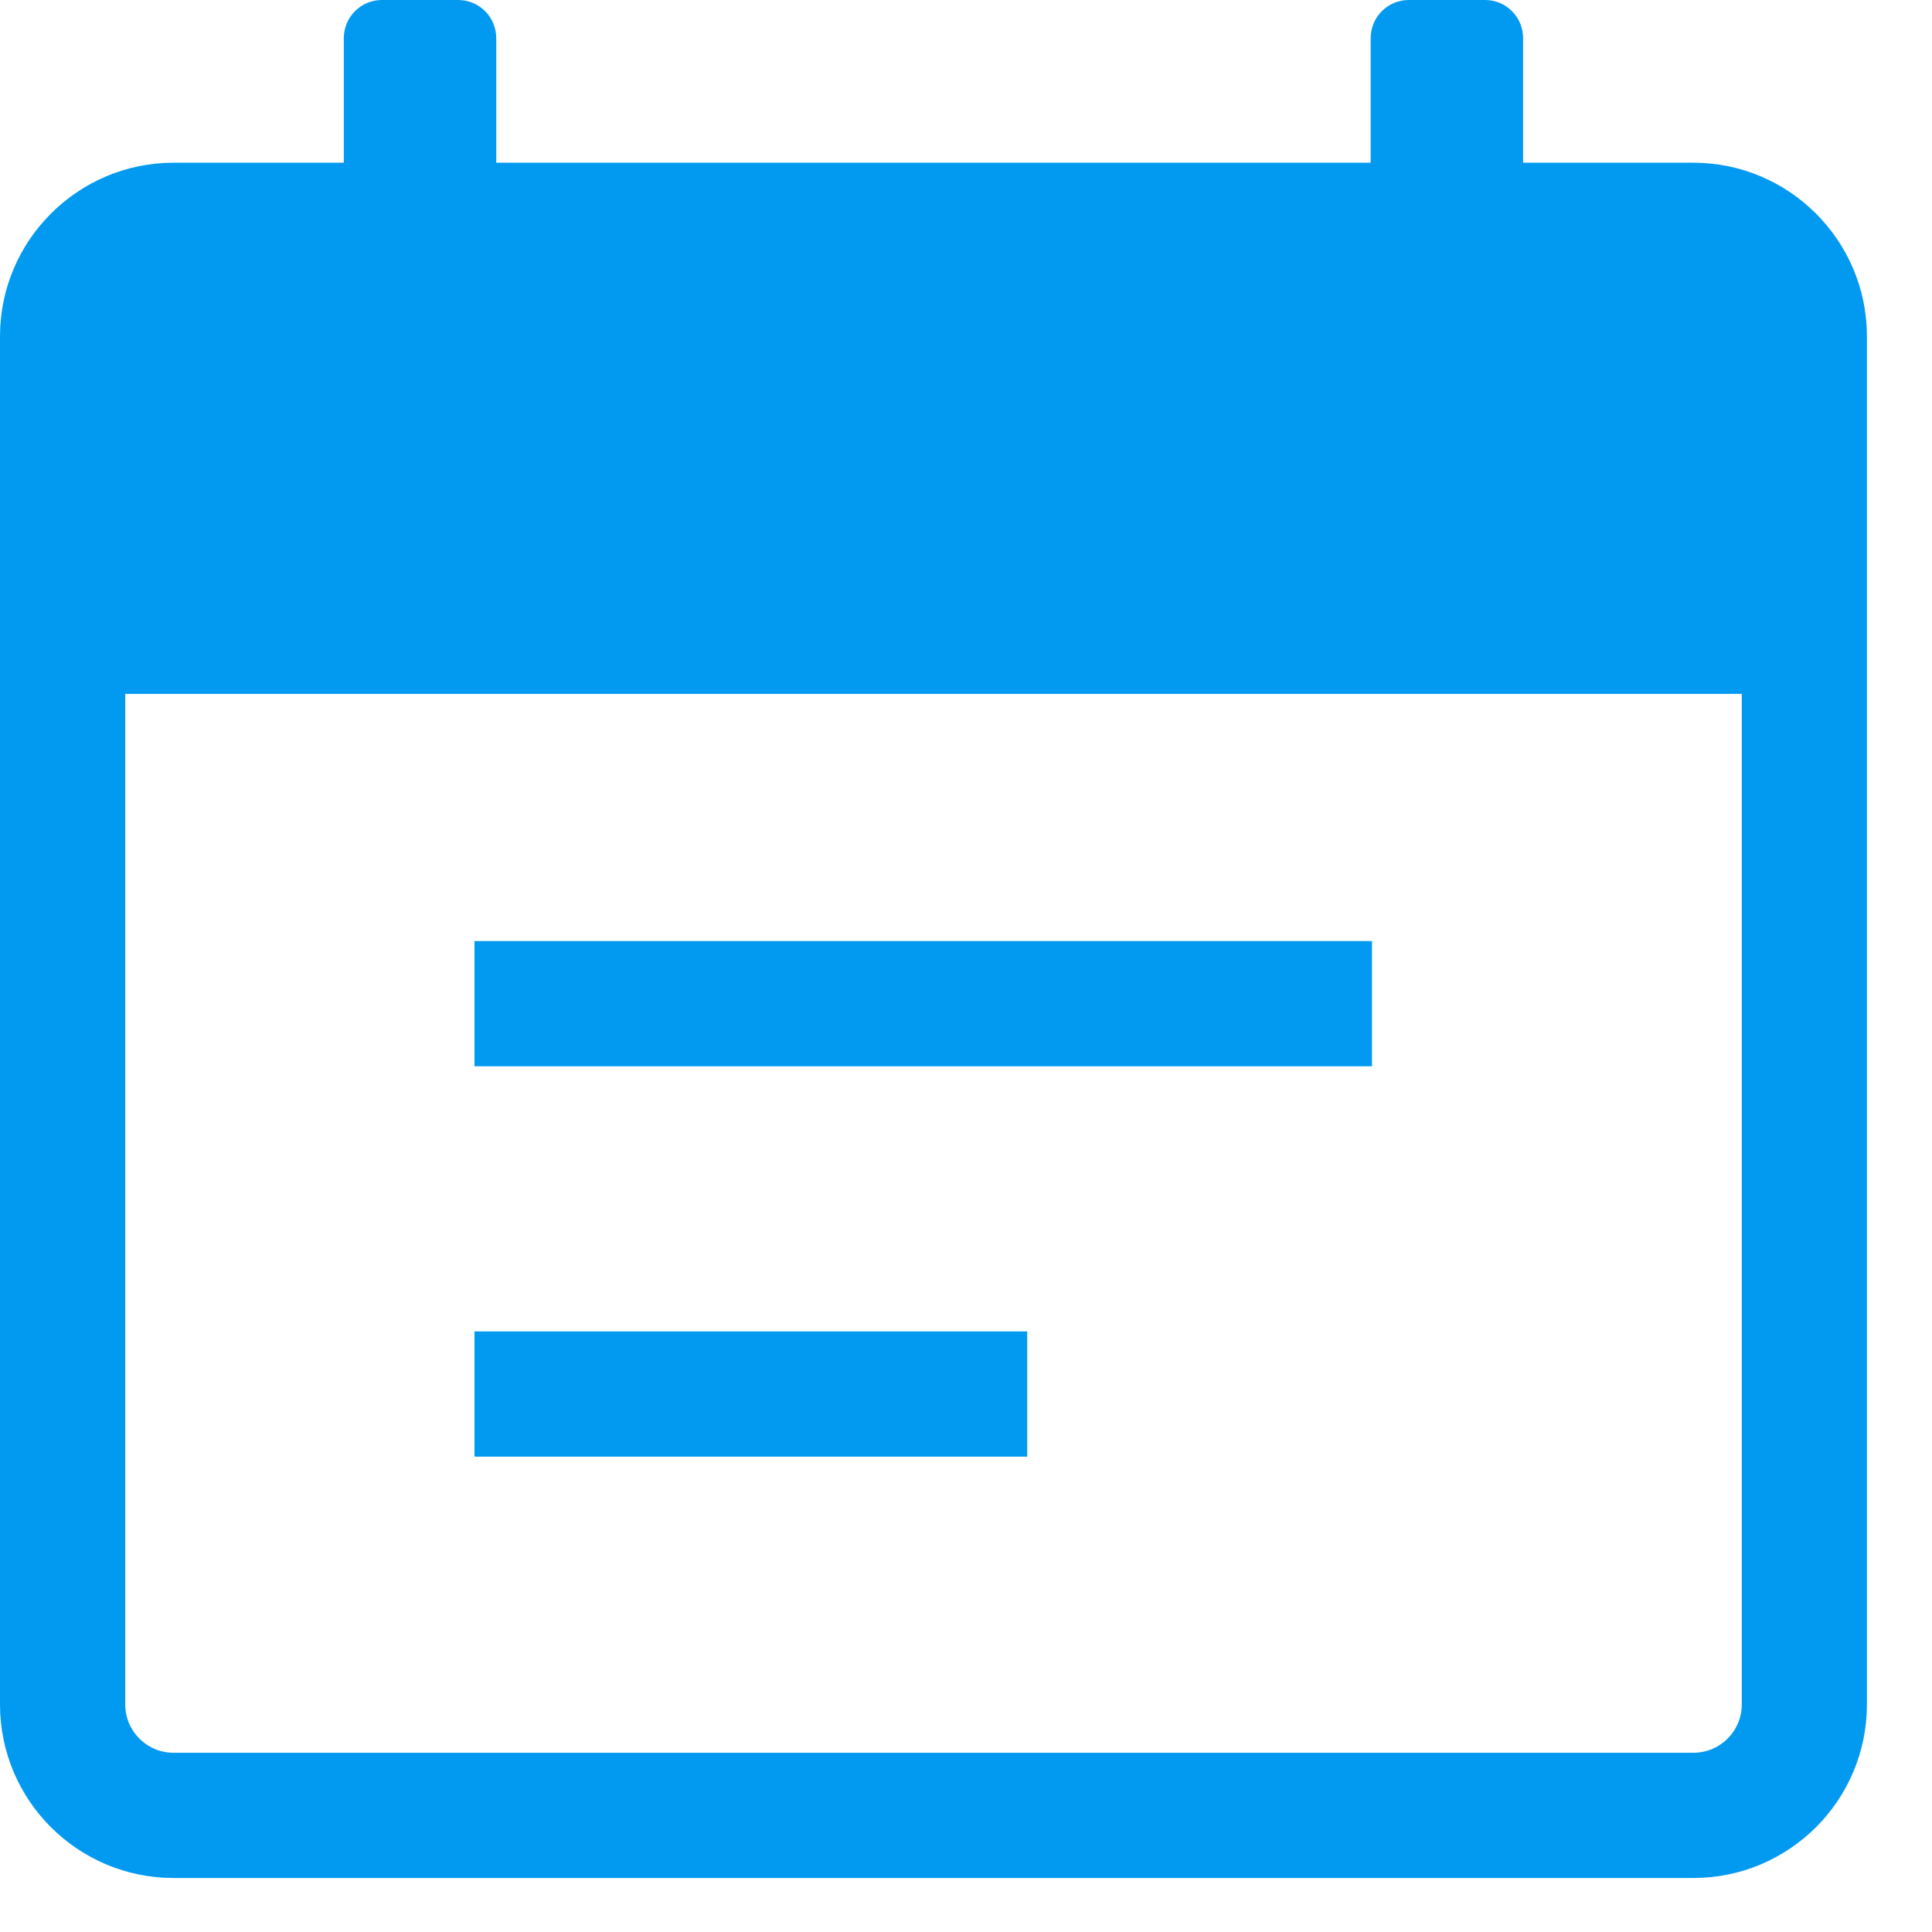 <svg width="22" height="22" viewBox="0 0 22 22" fill="none" xmlns="http://www.w3.org/2000/svg">
<g clip-path="url(#clip0)">
<path d="M19.283 1.853H17.344V0.436C17.344 0.194 17.151 0 16.911 0H16.041C15.802 0 15.608 0.194 15.608 0.436V1.853H5.651V0.436C5.651 0.194 5.457 0 5.218 0H4.348C4.109 0 3.915 0.194 3.915 0.436V1.853H1.976C0.887 1.853 0 2.74 0 3.829V19.409C0 20.501 0.887 21.385 1.976 21.385H19.283C20.372 21.385 21.259 20.501 21.259 19.409V3.829C21.259 2.74 20.372 1.853 19.283 1.853ZM19.834 19.409C19.834 19.714 19.586 19.959 19.283 19.959H1.976C1.674 19.959 1.426 19.714 1.426 19.409V7.901H19.834V19.409Z" fill="#029AF0"/>
<path d="M15.623 10.716H5.403V12.142H15.623V10.716Z" fill="#029AF0"/>
<path d="M11.697 15.161H5.403V16.587H11.697V15.161Z" fill="#029AF0"/>
</g>
<defs>
<clipPath id="clip0">
<rect width="21.259" height="21.385" fill="white"/>
</clipPath>
</defs>
</svg>
